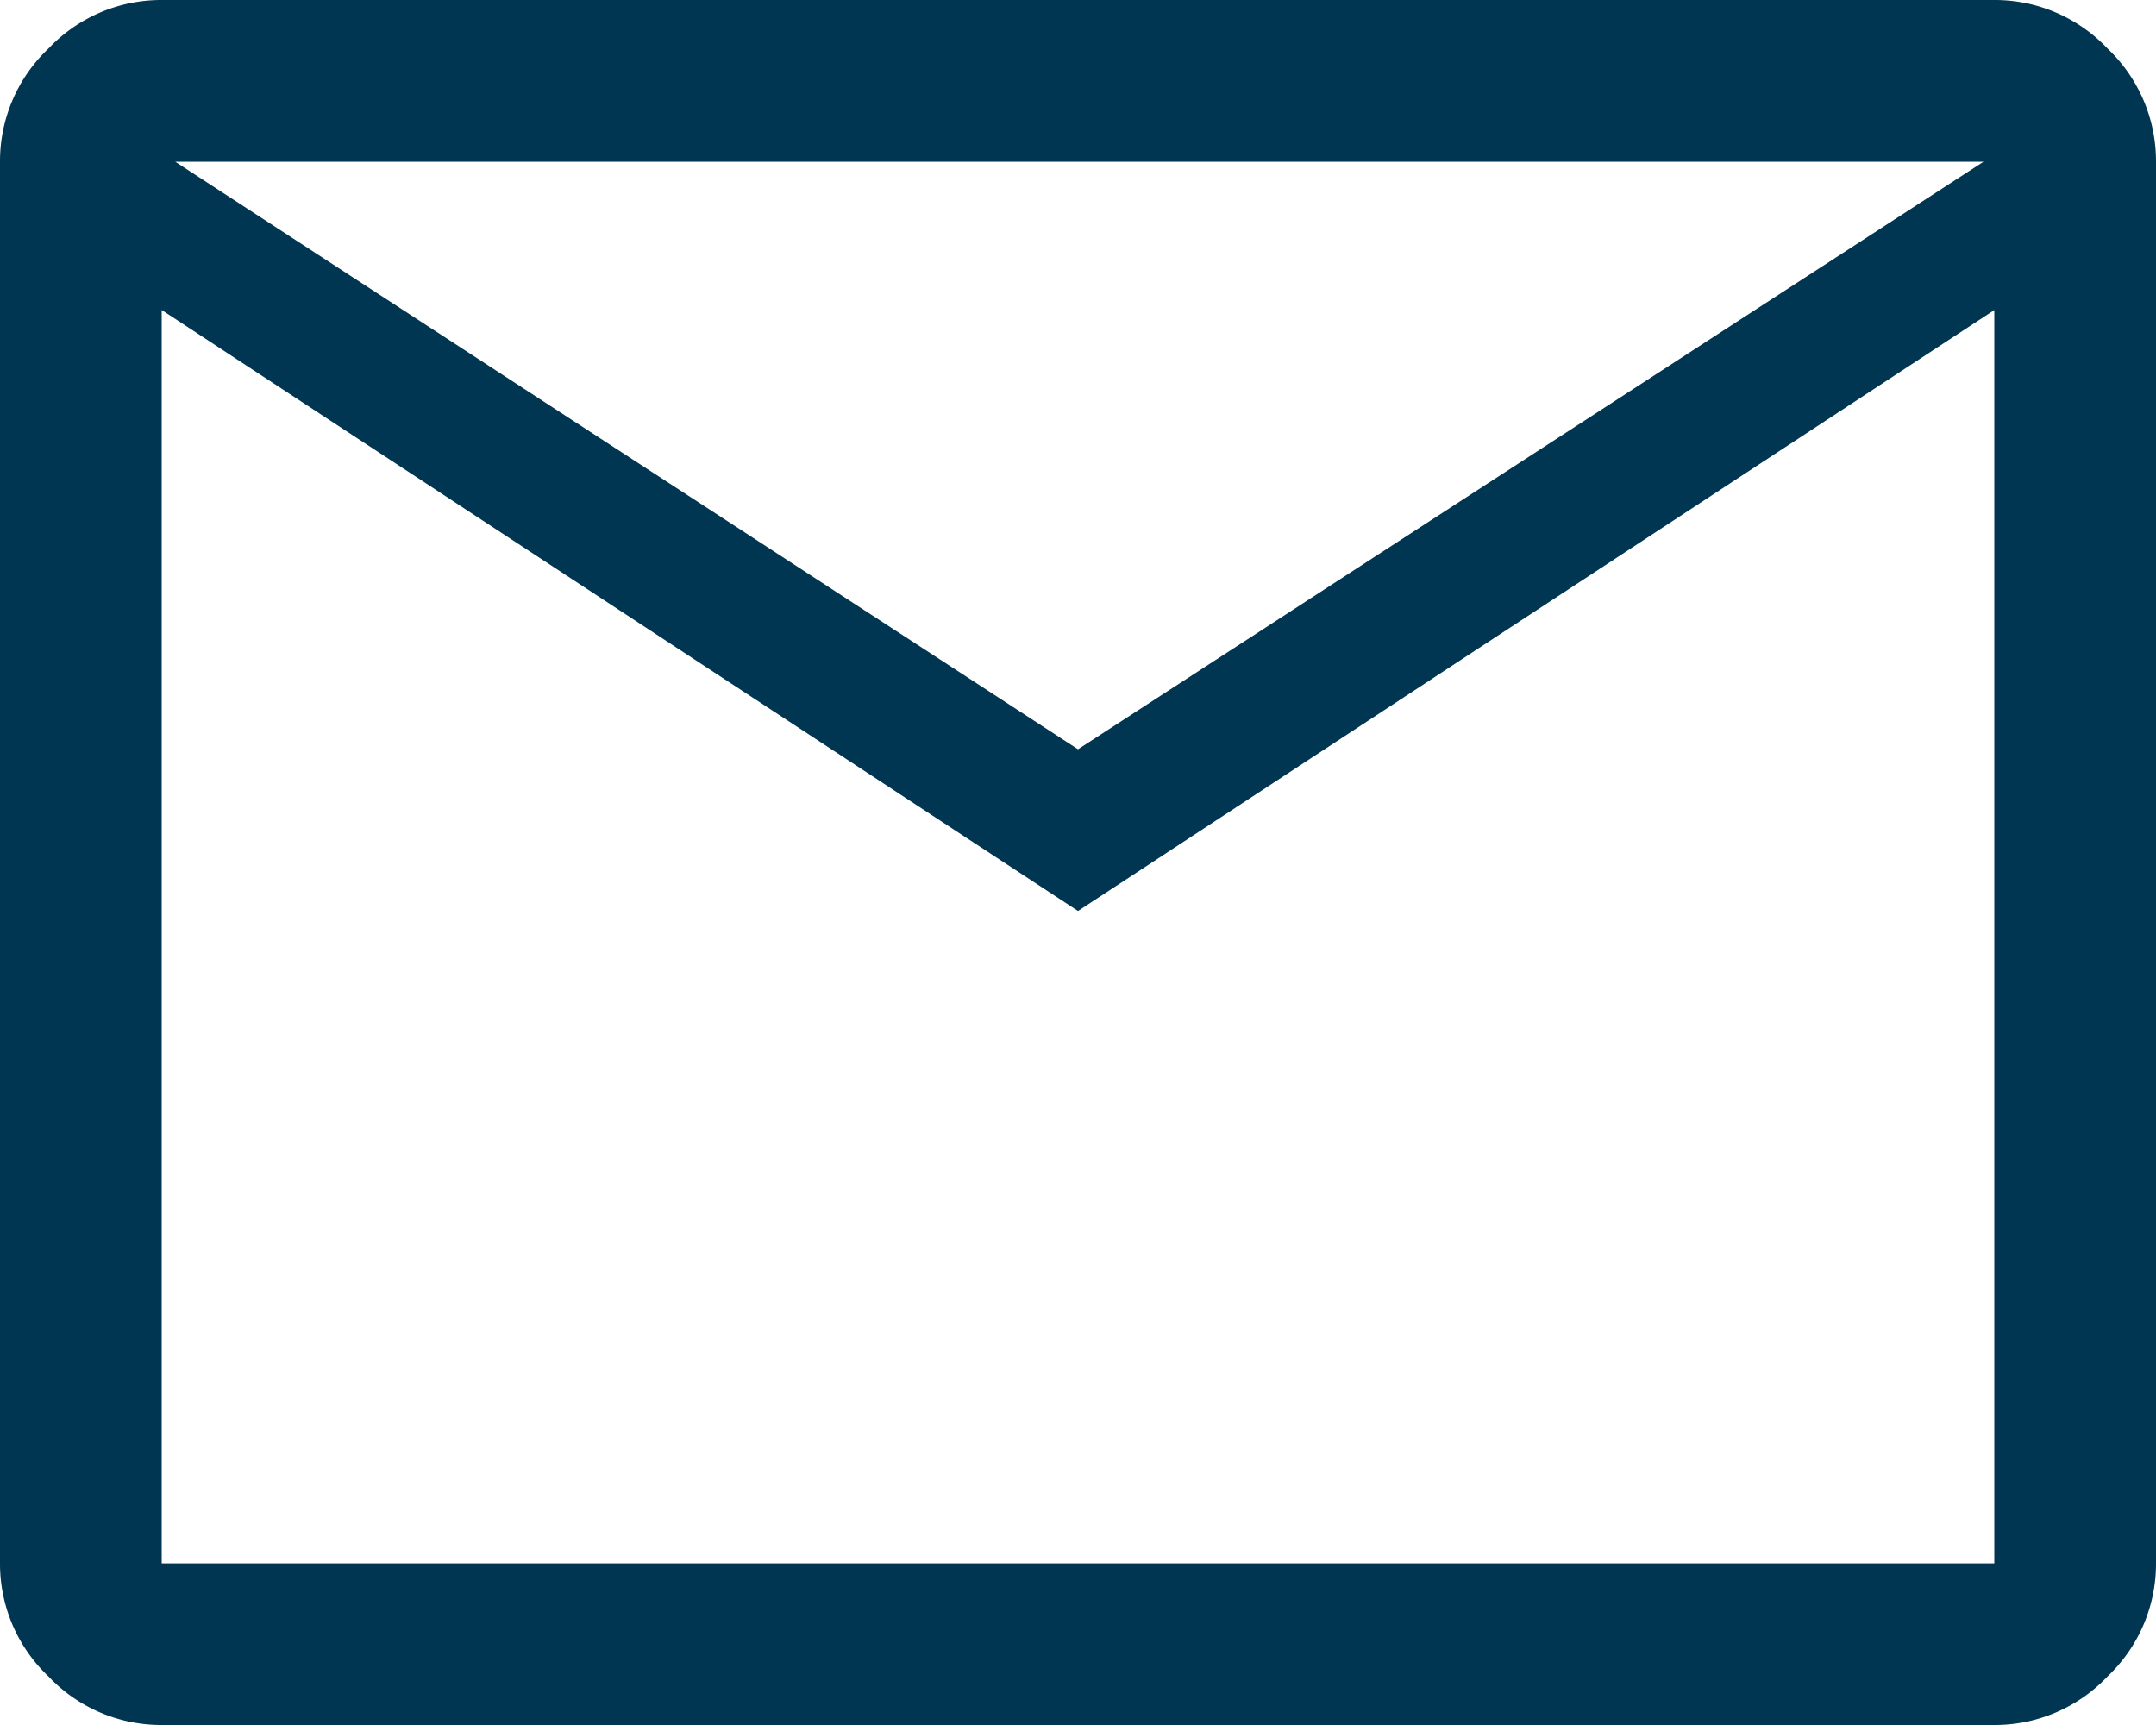 <svg xmlns="http://www.w3.org/2000/svg" width="30" height="24" viewBox="0 0 30 24">
  <path id="mail_FILL0_wght400_GRAD0_opsz48_2_" data-name="mail_FILL0_wght400_GRAD0_opsz48 (2)" d="M82.25-776a2.159,2.159,0,0,1-1.575-.675A2.159,2.159,0,0,1,80-778.25v-19.5a2.159,2.159,0,0,1,.675-1.575A2.159,2.159,0,0,1,82.25-800h25.5a2.159,2.159,0,0,1,1.575.675A2.159,2.159,0,0,1,110-797.75v19.5a2.159,2.159,0,0,1-.675,1.575,2.159,2.159,0,0,1-1.575.675ZM95-787.325l-12.75-8.362v17.438h25.5v-17.437Zm0-2.25,12.6-8.175H82.438Zm-12.75-6.112v0Z" transform="translate(-80 800)" fill="#003652"/>
</svg>
